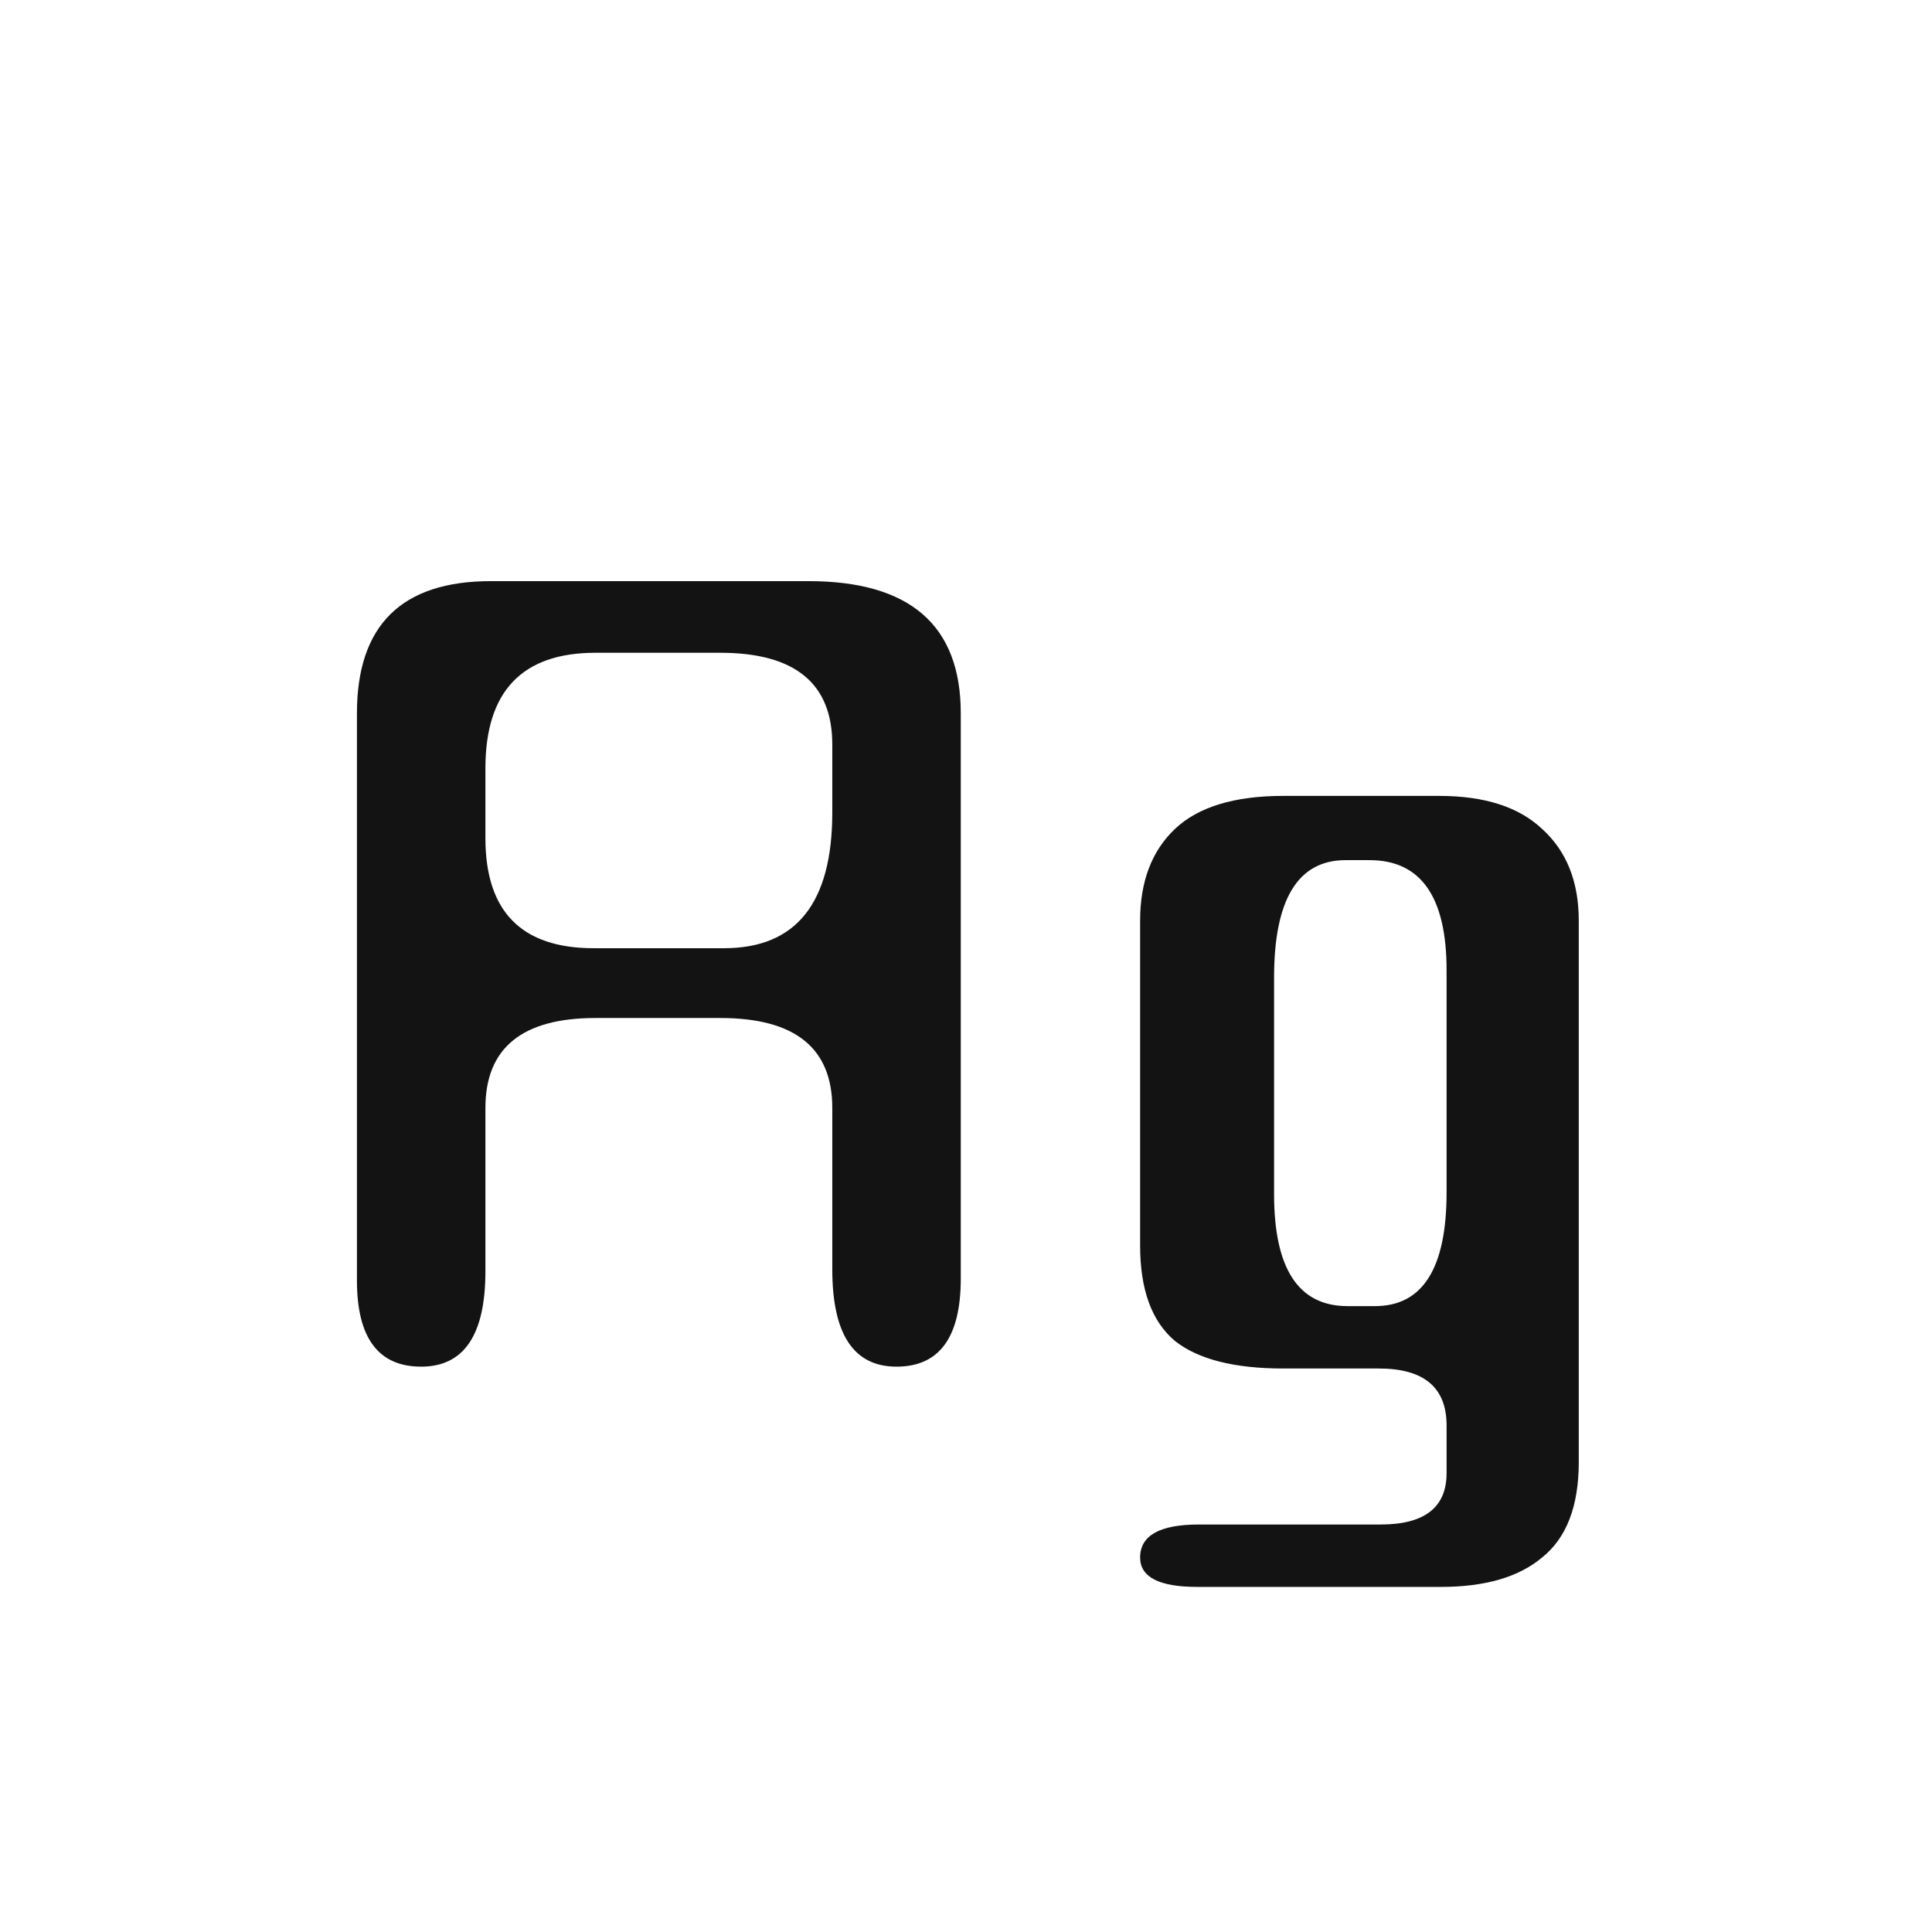 <svg width="24" height="24" viewBox="0 0 24 24" fill="none" xmlns="http://www.w3.org/2000/svg">
<path d="M8.948 8.109H7.398C6.486 8.109 6.03 8.587 6.03 9.545V10.411C6.03 11.323 6.478 11.779 7.375 11.779H8.994C9.891 11.779 10.339 11.217 10.339 10.092V9.249C10.339 8.489 9.875 8.109 8.948 8.109ZM10.339 15.769V13.763C10.339 13.018 9.875 12.646 8.948 12.646H7.398C6.486 12.646 6.03 13.018 6.03 13.763V15.792C6.03 16.582 5.764 16.977 5.232 16.977C4.7 16.977 4.434 16.62 4.434 15.906V8.861C4.434 7.767 4.989 7.219 6.098 7.219H10.043C11.304 7.219 11.935 7.767 11.935 8.861V15.883C11.935 16.613 11.669 16.977 11.137 16.977C10.605 16.977 10.339 16.575 10.339 15.769ZM17.15 18.938C17.697 18.938 17.97 18.725 17.97 18.3V17.707C17.97 17.236 17.689 17 17.127 17H15.941C15.333 17 14.885 16.886 14.596 16.658C14.307 16.415 14.163 16.02 14.163 15.473V11.437C14.163 10.951 14.307 10.571 14.596 10.297C14.885 10.024 15.333 9.887 15.941 9.887H17.879C18.442 9.887 18.867 10.024 19.156 10.297C19.46 10.571 19.612 10.951 19.612 11.437V18.163C19.612 18.71 19.46 19.105 19.156 19.348C18.867 19.591 18.449 19.713 17.902 19.713H14.87C14.399 19.713 14.163 19.591 14.163 19.348C14.163 19.075 14.406 18.938 14.893 18.938H17.15ZM17.97 14.811V12.053C17.97 11.141 17.651 10.685 17.013 10.685H16.716C16.124 10.685 15.827 11.171 15.827 12.144V14.834C15.827 15.761 16.131 16.225 16.739 16.225H17.081C17.674 16.225 17.97 15.754 17.97 14.811Z" fill="#131313"/>
</svg>

